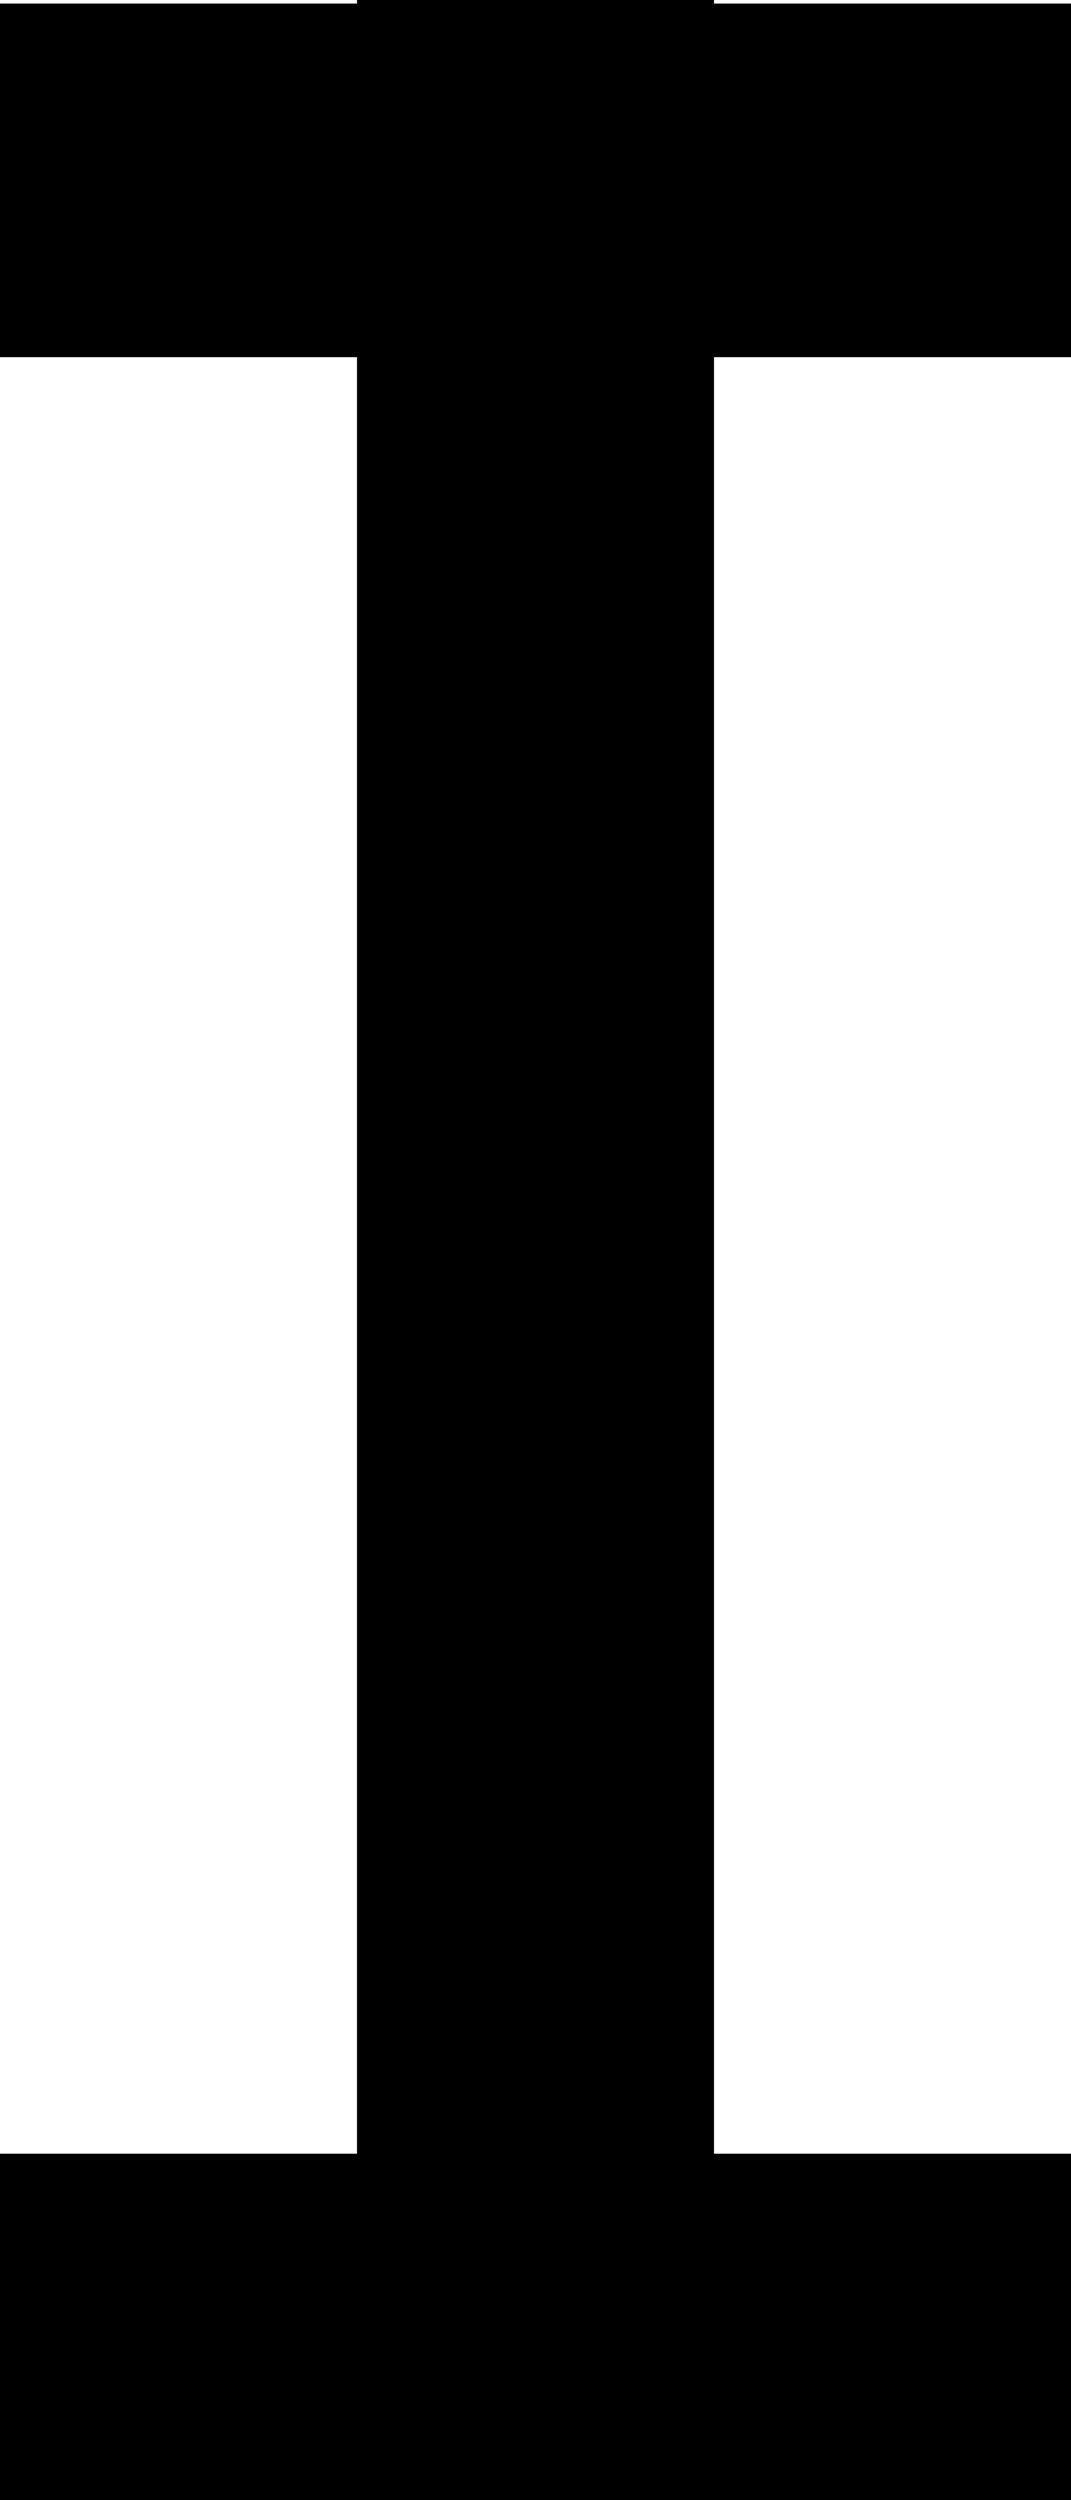 <?xml version="1.0" encoding="UTF-8"?>
<svg id="Layer_1" data-name="Layer 1" xmlns="http://www.w3.org/2000/svg" viewBox="0 0 3 7">
  <defs>
    <style>
      .cls-1 {
        fill: #000;
        stroke-width: 0px;
      }
    </style>
  </defs>
  <polygon class="cls-1" points="3 1 3 .01 2 .01 2 0 1 0 1 .01 0 .01 0 1 1 1 1 6.03 0 6.03 0 7 1 7 2 7 3 7 3 6.03 2 6.03 2 1 3 1"/>
</svg>